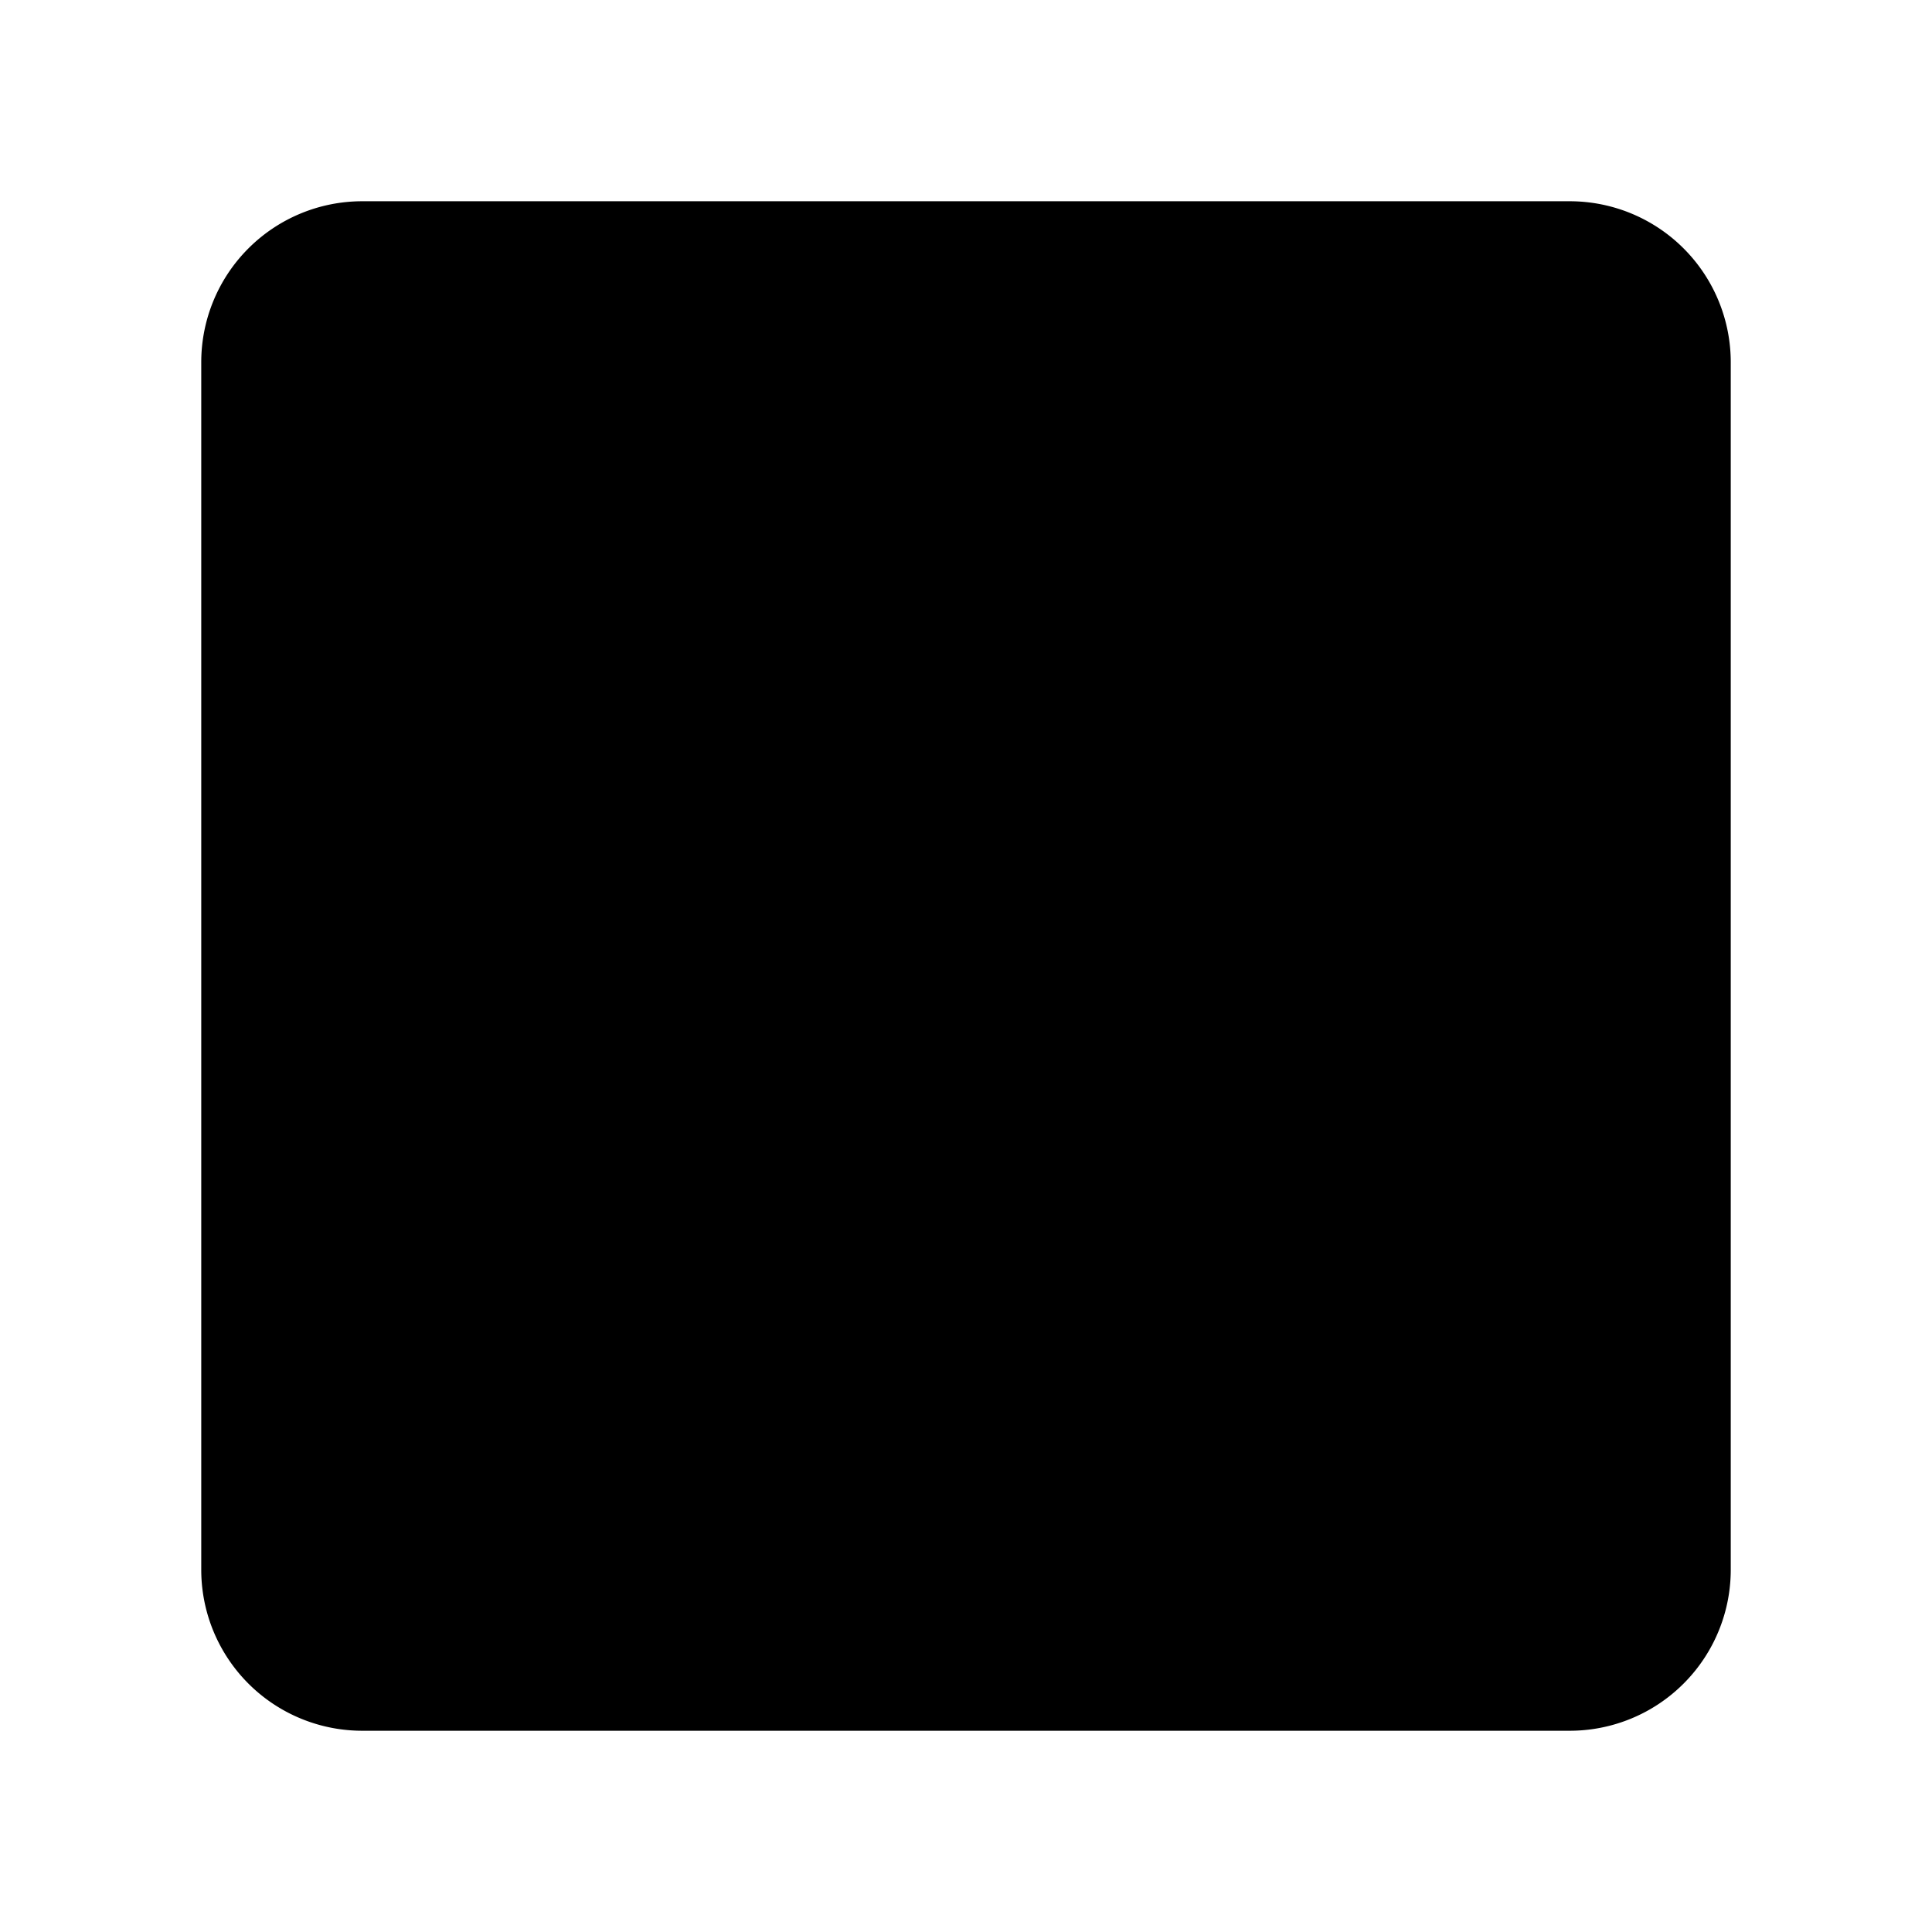 <svg viewBox="0 0 24 24" aria-hidden="true"><path d="M19.5 2.5H4.5a2 2 0 00-2 2v15a2 2 0 002 2h15a2 2 0 002-2V4.5a2 2 0 00-2-2z"></path><path fill-rule="evenodd" clip-rule="evenodd" d="M10.656 13.9l6.95-6.95 1.414 1.414-7.657 7.657H9.95l-3.657-3.657 1.415-1.414 2.95 2.95z" fill="currentColor" stroke="transparent"></path></svg>
